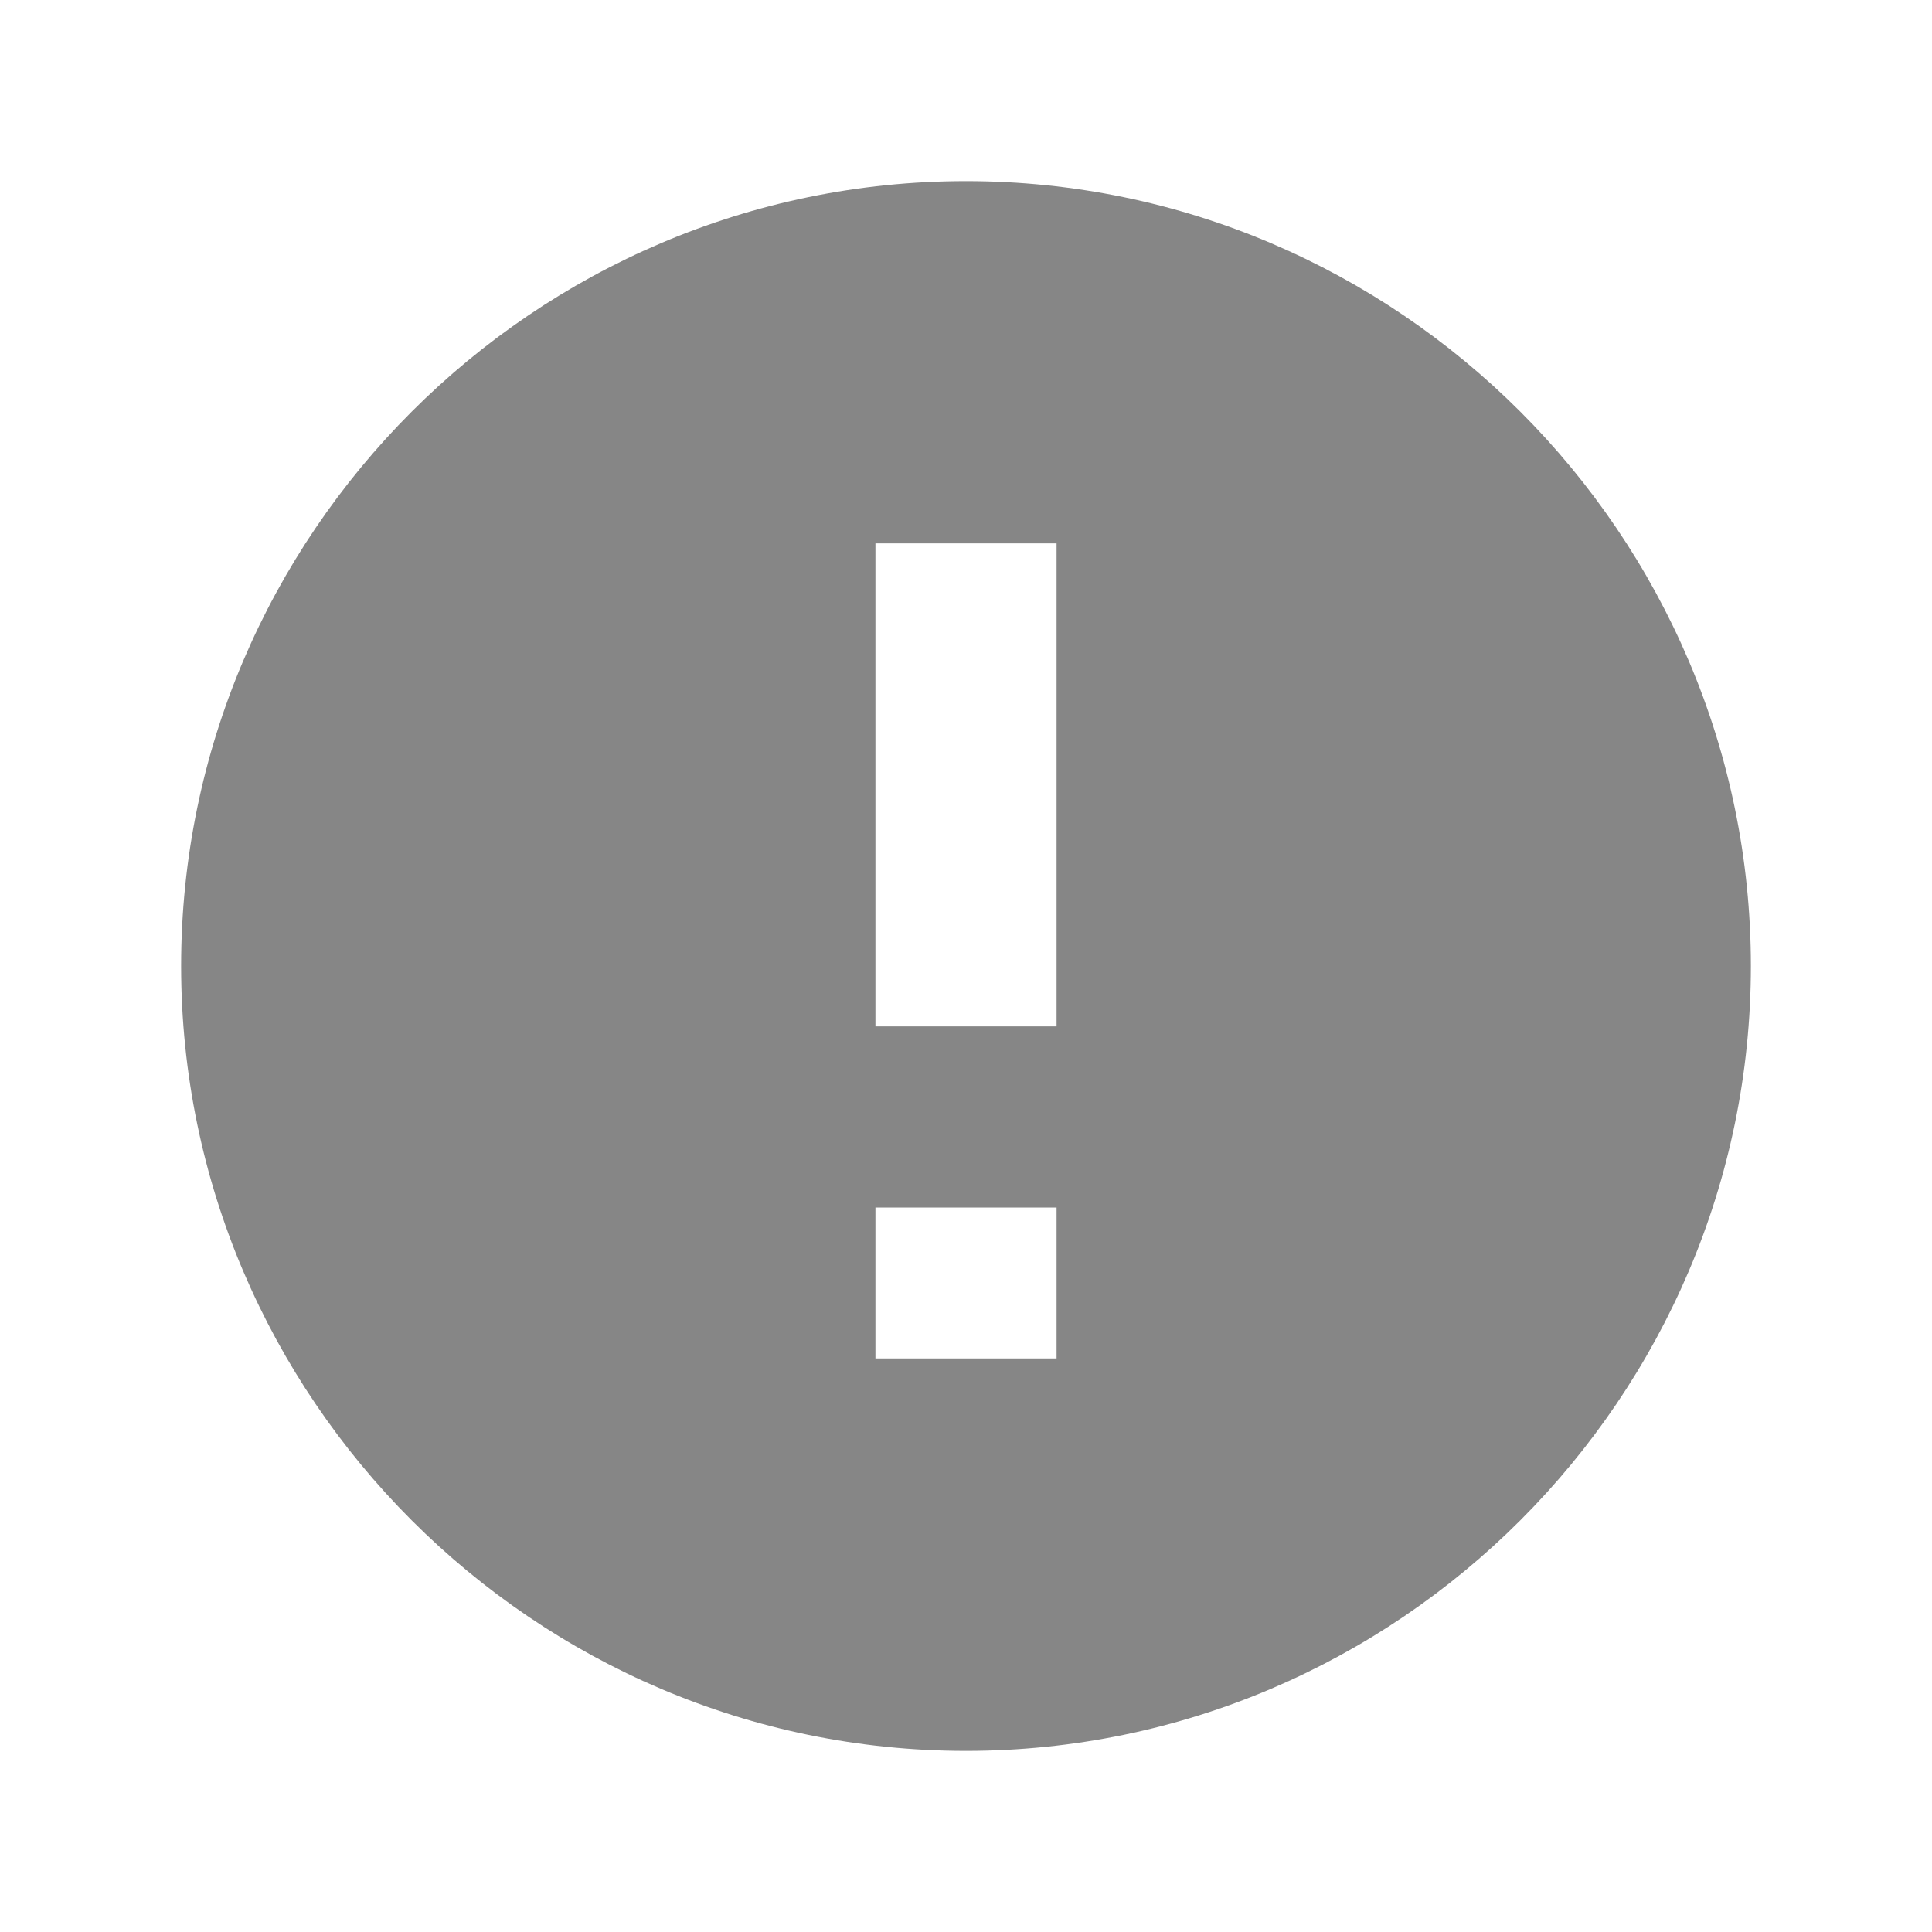 <svg fill="#868686" width="100pt" height="100pt" viewBox="0 0 100 100" xmlns="http://www.w3.org/2000/svg"><path d="M50 9.375C27.656 9.375 9.375 27.656 9.375 50S27.656 90.625 50 90.625 90.625 72.344 90.625 50 72.344 9.375 50 9.375zm4.688 60.938h-9.376V62.5h9.376zm0-17.188h-9.376v-25h9.376z"/></svg>
